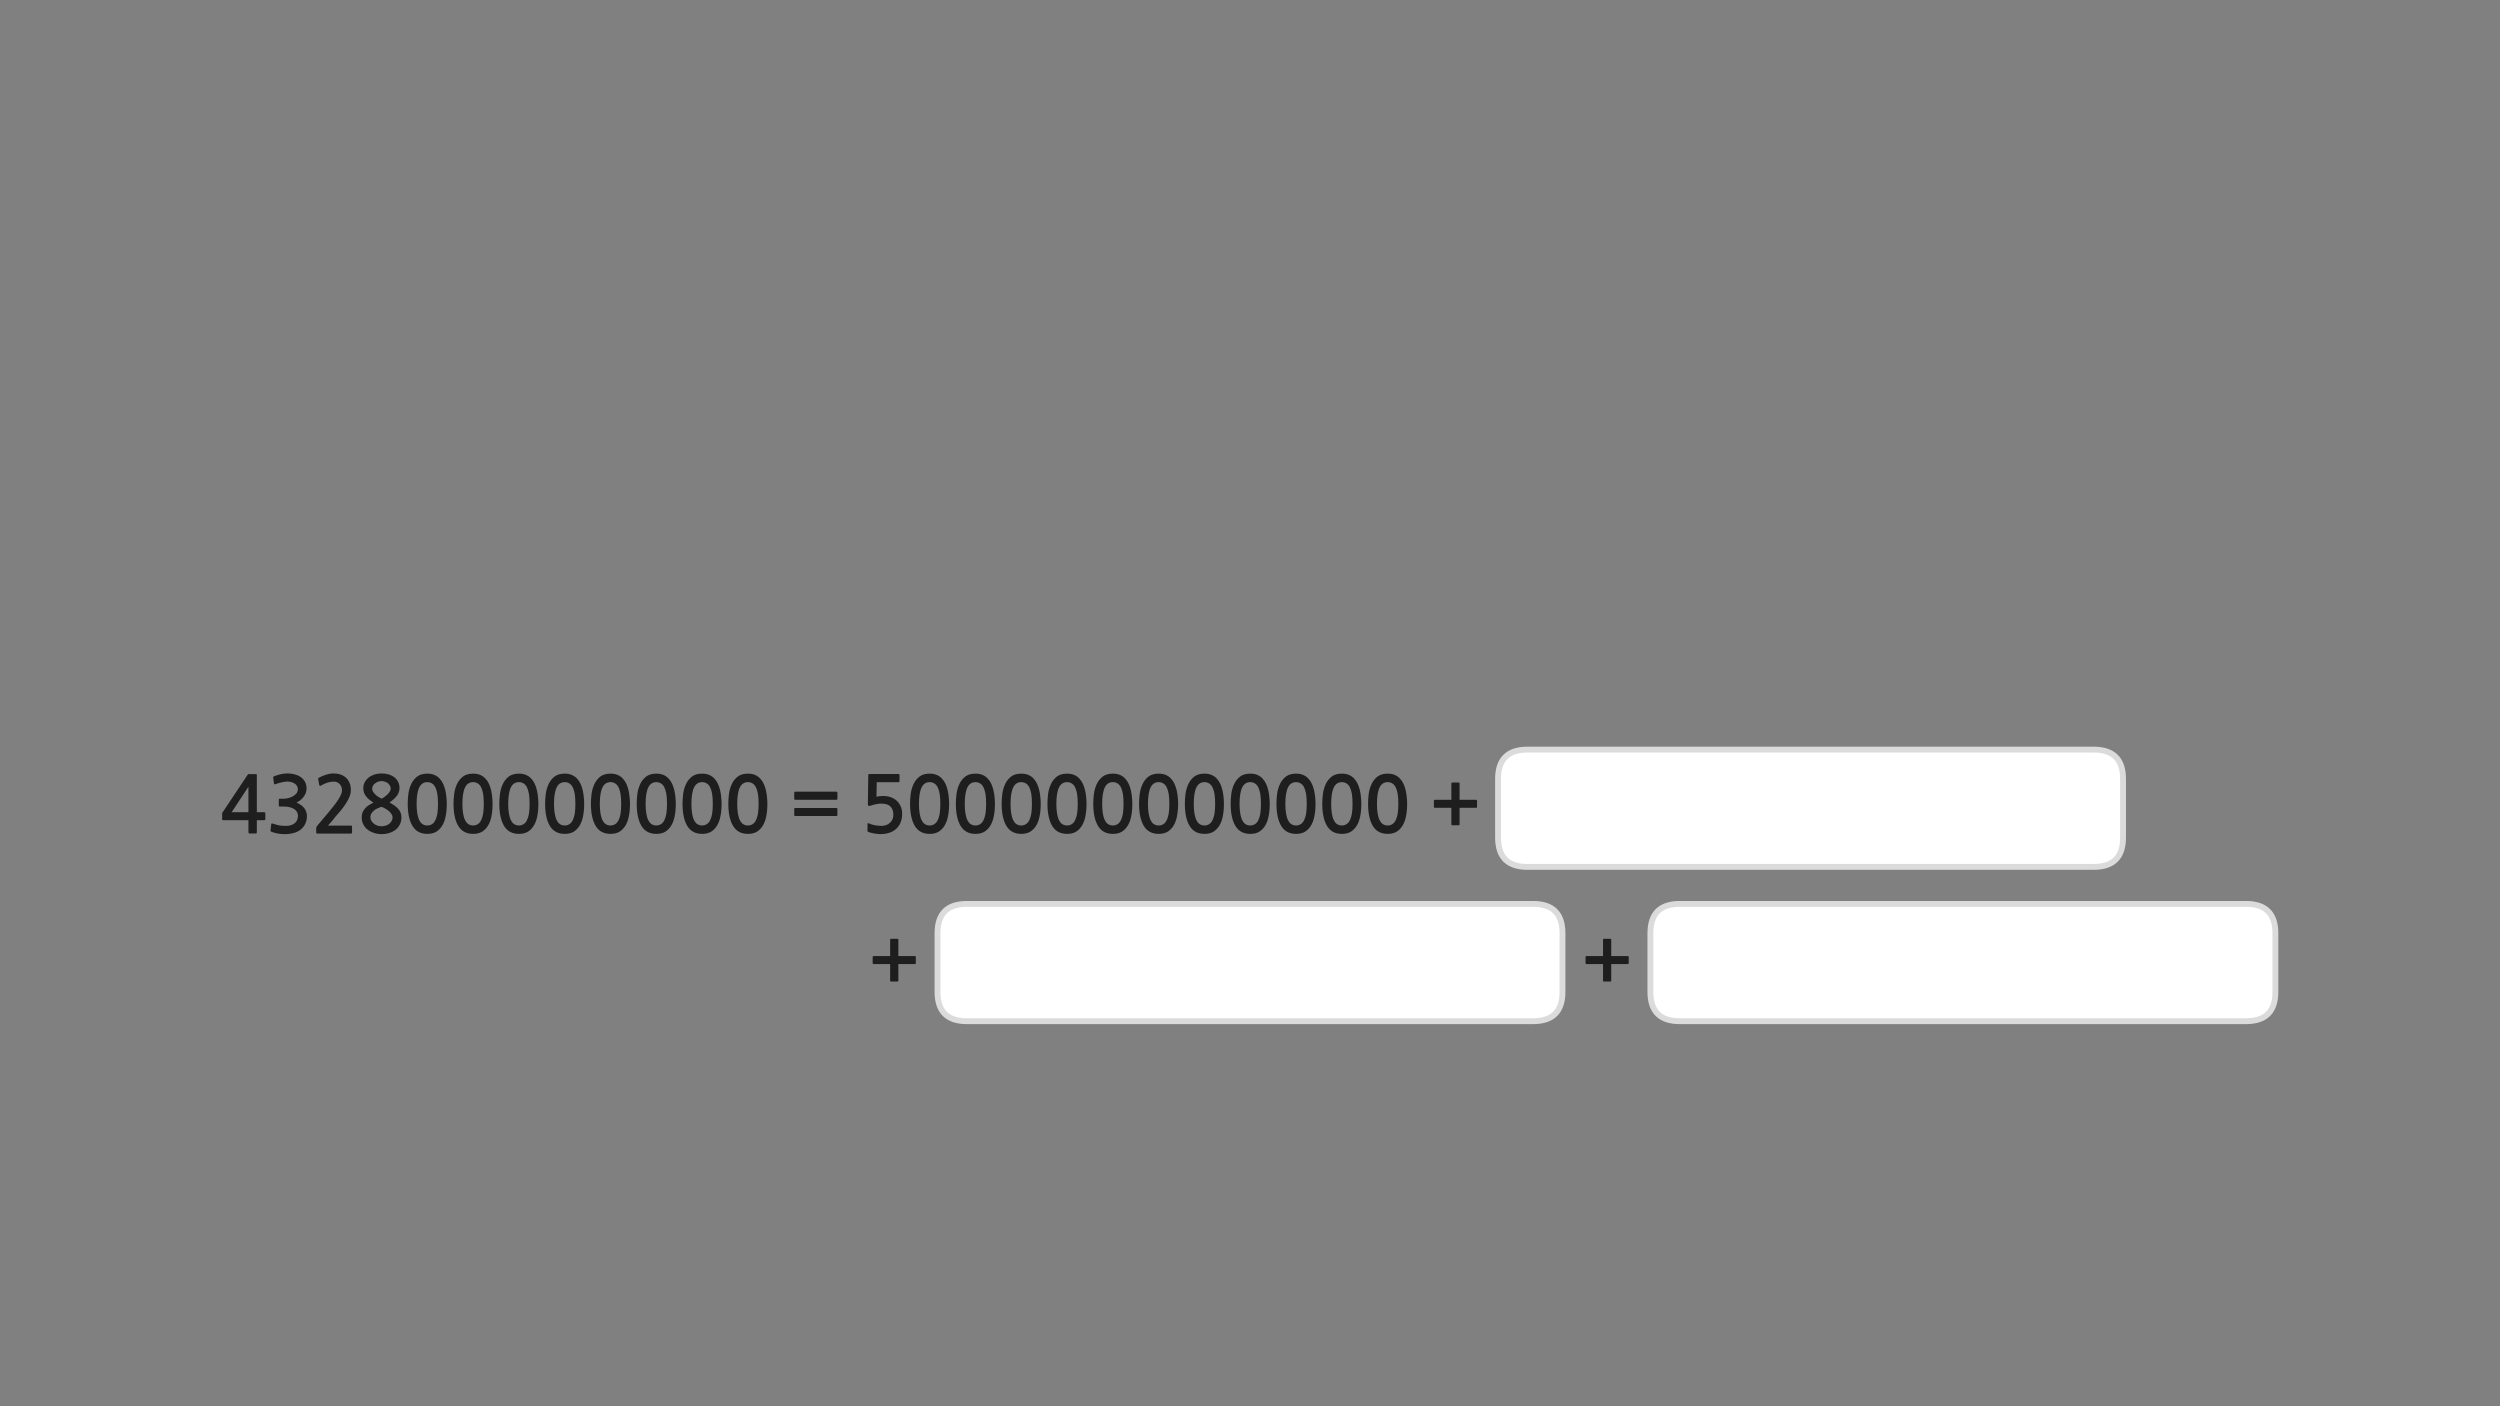 
<svg xmlns="http://www.w3.org/2000/svg" version="1.1" xmlns:xlink="http://www.w3.org/1999/xlink" preserveAspectRatio="none" x="0px" y="0px" width="1280px" height="720px" viewBox="0 0 1280 720">
<rect x="0" y="0" width="1280" height="720" fill="#808080" stroke="none"/>
<defs>
<g id="Layer0_0_FILL">
<path fill="#1E1E1E" stroke="none" d="
M 345.8 408.1
Q 345.65 406.3 345.25 404.6 344.85 402.9 344.15 401.35 343.45 399.8 342.3 398.6 341.25 397.45 339.65 396.75 338.1 396.1 336.05 396.1 332.85 396.1 330.9 397.55 328.95 399.05 327.85 401.3 326.75 403.6 326.35 406.3 326 409.05 326 411.5 326 418.85 328.45 422.9 330.9 426.95 336.05 426.95 338.6 426.95 340.45 425.95 342.3 424.85 343.55 422.9 344.8 420.95 345.4 418.05 346 415.15 346 411.5 346 409.85 345.8 408.1
M 336.05 400.45
Q 337.25 400.45 338.3 401.05 339.3 401.6 340.05 402.9 340.75 404.25 341.15 406.35 341.5 408.5 341.5 411.5 341.5 414.6 341.15 416.75 340.75 418.85 340.05 420.15 339.3 421.5 338.3 422.05 337.25 422.65 336.05 422.65 334.75 422.65 333.75 422.05 332.75 421.5 332.05 420.15 331.3 418.85 330.95 416.75 330.55 414.6 330.55 411.5 330.55 408.5 330.95 406.35 331.3 404.25 332.05 402.9 332.75 401.6 333.75 401.05 334.75 400.45 336.05 400.45
M 369.25 408.1
Q 369.1 406.3 368.7 404.6 368.3 402.9 367.6 401.35 366.9 399.8 365.75 398.6 364.7 397.45 363.1 396.75 361.55 396.1 359.5 396.1 356.3 396.1 354.35 397.55 352.4 399.05 351.3 401.3 350.2 403.6 349.8 406.3 349.45 409.05 349.45 411.5 349.45 418.85 351.9 422.9 354.35 426.95 359.5 426.95 362.05 426.95 363.9 425.95 365.75 424.85 367 422.9 368.25 420.95 368.85 418.05 369.45 415.15 369.45 411.5 369.45 409.85 369.25 408.1
M 364.95 411.5
Q 364.95 414.6 364.6 416.75 364.2 418.85 363.5 420.15 362.75 421.5 361.75 422.05 360.7 422.65 359.5 422.65 358.2 422.65 357.2 422.05 356.2 421.5 355.5 420.15 354.75 418.85 354.4 416.75 354 414.6 354 411.5 354 408.5 354.4 406.35 354.75 404.25 355.5 402.9 356.2 401.6 357.2 401.05 358.2 400.45 359.5 400.45 360.7 400.45 361.75 401.05 362.75 401.6 363.5 402.9 364.2 404.25 364.6 406.35 364.95 408.5 364.95 411.5
M 392.7 408.1
Q 392.55 406.3 392.15 404.6 391.75 402.9 391.05 401.35 390.35 399.8 389.2 398.6 388.15 397.45 386.55 396.75 385 396.1 382.95 396.1 379.75 396.1 377.8 397.55 375.85 399.05 374.75 401.3 373.65 403.6 373.25 406.3 372.9 409.05 372.9 411.5 372.9 418.85 375.35 422.9 377.8 426.95 382.95 426.95 385.5 426.95 387.35 425.95 389.2 424.85 390.45 422.9 391.7 420.95 392.3 418.05 392.9 415.15 392.9 411.5 392.9 409.85 392.7 408.1
M 386.95 402.9
Q 387.65 404.25 388.05 406.35 388.4 408.5 388.4 411.5 388.4 414.6 388.05 416.75 387.65 418.85 386.95 420.15 386.2 421.5 385.2 422.05 384.15 422.65 382.95 422.65 381.65 422.65 380.65 422.05 379.65 421.5 378.95 420.15 378.2 418.85 377.85 416.75 377.45 414.6 377.45 411.5 377.45 408.5 377.85 406.35 378.2 404.25 378.95 402.9 379.65 401.6 380.65 401.05 381.65 400.45 382.95 400.45 384.15 400.45 385.2 401.05 386.2 401.6 386.95 402.9
M 459.95 481.1
Q 459.95 480.95 459.85 480.75 459.7 480.65 459.5 480.65
L 456.2 480.65
Q 456.05 480.65 455.85 480.75 455.75 480.95 455.75 481.1
L 455.75 489.5 447.25 489.5
Q 447.05 489.5 446.95 489.65 446.8 489.8 446.8 490
L 446.8 493.1
Q 446.8 493.3 446.95 493.45 447.05 493.6 447.25 493.6
L 455.75 493.6 455.75 502.05
Q 455.75 502.55 456.2 502.55
L 459.5 502.55
Q 459.95 502.55 459.95 502.05
L 459.95 493.6 468.4 493.6
Q 468.9 493.6 468.9 493.1
L 468.9 490
Q 468.9 489.5 468.4 489.5
L 459.95 489.5 459.95 481.1
M 428.25 417.8
Q 428.45 417.8 428.6 417.65 428.75 417.55 428.75 417.3
L 428.75 414.15
Q 428.75 413.95 428.6 413.8 428.45 413.7 428.25 413.7
L 407.15 413.7
Q 406.95 413.7 406.8 413.8 406.65 413.95 406.65 414.15
L 406.65 417.3
Q 406.65 417.55 406.8 417.65 406.95 417.8 407.15 417.8
L 428.25 417.8
M 428.75 405.85
Q 428.75 405.65 428.6 405.5 428.45 405.35 428.25 405.35
L 407.15 405.35
Q 406.95 405.35 406.8 405.5 406.65 405.65 406.65 405.85
L 406.65 409
Q 406.65 409.2 406.8 409.35 406.95 409.5 407.15 409.5
L 428.25 409.5
Q 428.45 409.5 428.6 409.35 428.75 409.2 428.75 409
L 428.75 405.85
M 460.45 396.5
Q 460.3 396.3 460.05 396.3
L 445.4 396.3
Q 444.8 396.3 444.7 396.45 444.55 396.55 444.55 397
L 444.35 411.75
Q 444.35 413.1 445.9 412.45 447.15 412 448.55 411.75 449.95 411.45 451.25 411.45 454.55 411.45 455.95 413 457.4 414.5 457.4 417.1 457.4 419.8 455.6 421.3 453.9 422.85 451.2 422.85 450.5 422.85 449.65 422.75 448.85 422.7 448 422.55 447.15 422.35 446.35 422.15 445.55 421.9 445 421.6 444.15 421.2 444.15 421.9
L 444.15 425.15
Q 444.15 425.45 444.15 425.6 444.2 425.7 444.45 425.9 445.1 426.2 446.05 426.4 446.95 426.65 447.9 426.8 448.85 426.9 449.65 427 450.5 427.05 450.9 427.05 453.2 427.05 455.25 426.4 457.35 425.75 458.75 424.45 461.9 421.65 461.9 416.6 461.9 414.5 461.15 412.85 460.4 411.15 459.1 409.95 457.8 408.8 456.05 408.15 454.3 407.55 452.3 407.55 450.35 407.55 448.75 407.9
L 448.9 400.5 460.05 400.5
Q 460.3 400.5 460.45 400.3 460.55 400.15 460.55 399.9
L 460.55 396.85
Q 460.55 396.65 460.45 396.5
M 485.75 408.1
Q 485.6 406.3 485.2 404.6 484.8 402.9 484.1 401.35 483.4 399.8 482.25 398.6 481.2 397.45 479.6 396.75 478.05 396.1 476 396.1 472.8 396.1 470.85 397.55 468.9 399.05 467.8 401.3 466.7 403.6 466.3 406.3 465.95 409.05 465.95 411.5 465.95 418.85 468.4 422.9 470.85 426.95 476 426.95 478.55 426.95 480.4 425.95 482.25 424.85 483.5 422.9 484.75 420.95 485.35 418.05 485.95 415.15 485.95 411.5 485.95 409.85 485.75 408.1
M 480 402.9
Q 480.7 404.25 481.1 406.35 481.45 408.5 481.45 411.5 481.45 414.6 481.1 416.75 480.7 418.85 480 420.15 479.25 421.5 478.25 422.05 477.2 422.65 476 422.65 474.7 422.65 473.7 422.05 472.7 421.5 472 420.15 471.25 418.85 470.9 416.75 470.5 414.6 470.5 411.5 470.5 408.5 470.9 406.35 471.25 404.25 472 402.9 472.7 401.6 473.7 401.05 474.7 400.45 476 400.45 477.2 400.45 478.25 401.05 479.25 401.6 480 402.9
M 508.65 404.6
Q 508.25 402.9 507.55 401.35 506.85 399.8 505.7 398.6 504.65 397.45 503.05 396.75 501.5 396.1 499.45 396.1 496.25 396.1 494.3 397.55 492.35 399.05 491.25 401.3 490.15 403.6 489.75 406.3 489.4 409.05 489.4 411.5 489.4 418.85 491.85 422.9 494.3 426.95 499.45 426.95 502 426.95 503.85 425.95 505.7 424.85 506.95 422.9 508.2 420.95 508.8 418.05 509.4 415.15 509.4 411.5 509.4 409.85 509.2 408.1 509.05 406.3 508.65 404.6
M 499.45 400.45
Q 500.65 400.45 501.7 401.05 502.7 401.6 503.45 402.9 504.15 404.25 504.55 406.35 504.9 408.5 504.9 411.5 504.9 414.6 504.55 416.75 504.15 418.85 503.45 420.15 502.7 421.5 501.7 422.05 500.65 422.65 499.45 422.65 498.15 422.65 497.15 422.05 496.15 421.5 495.45 420.15 494.7 418.85 494.35 416.75 493.95 414.6 493.95 411.5 493.95 408.5 494.35 406.35 494.7 404.25 495.45 402.9 496.15 401.6 497.15 401.05 498.15 400.45 499.45 400.45
M 532.1 404.6
Q 531.7 402.9 531 401.35 530.3 399.8 529.15 398.6 528.1 397.45 526.5 396.75 524.95 396.1 522.9 396.1 519.7 396.1 517.75 397.55 515.8 399.05 514.7 401.3 513.6 403.6 513.2 406.3 512.85 409.05 512.85 411.5 512.85 418.85 515.3 422.9 517.75 426.95 522.9 426.95 525.45 426.95 527.3 425.95 529.15 424.85 530.4 422.9 531.65 420.95 532.25 418.05 532.85 415.15 532.85 411.5 532.85 409.85 532.65 408.1 532.5 406.3 532.1 404.6
M 526.9 402.9
Q 527.6 404.25 528 406.35 528.35 408.5 528.35 411.5 528.35 414.6 528 416.75 527.6 418.85 526.9 420.15 526.15 421.5 525.15 422.05 524.1 422.65 522.9 422.65 521.6 422.65 520.6 422.05 519.6 421.5 518.9 420.15 518.15 418.85 517.8 416.75 517.4 414.6 517.4 411.5 517.4 408.5 517.8 406.35 518.15 404.25 518.9 402.9 519.6 401.6 520.6 401.05 521.6 400.45 522.9 400.45 524.1 400.45 525.15 401.05 526.15 401.6 526.9 402.9
M 556.1 408.1
Q 555.95 406.3 555.55 404.6 555.15 402.9 554.45 401.35 553.75 399.8 552.6 398.6 551.55 397.45 549.95 396.75 548.4 396.1 546.35 396.1 543.15 396.1 541.2 397.55 539.25 399.05 538.15 401.3 537.05 403.6 536.65 406.3 536.3 409.05 536.3 411.5 536.3 418.85 538.75 422.9 541.2 426.95 546.35 426.95 548.9 426.95 550.75 425.95 552.6 424.85 553.85 422.9 555.1 420.95 555.7 418.05 556.3 415.15 556.3 411.5 556.3 409.85 556.1 408.1
M 550.35 402.9
Q 551.05 404.25 551.45 406.35 551.8 408.5 551.8 411.5 551.8 414.6 551.45 416.75 551.05 418.85 550.35 420.15 549.6 421.5 548.6 422.05 547.55 422.65 546.35 422.65 545.05 422.65 544.05 422.05 543.05 421.5 542.35 420.15 541.6 418.85 541.25 416.75 540.85 414.6 540.85 411.5 540.85 408.5 541.25 406.35 541.6 404.25 542.35 402.9 543.05 401.6 544.05 401.05 545.05 400.45 546.35 400.45 547.55 400.45 548.6 401.05 549.6 401.6 550.35 402.9
M 579.55 408.1
Q 579.4 406.3 579 404.6 578.6 402.9 577.9 401.35 577.2 399.8 576.05 398.6 575 397.45 573.4 396.75 571.85 396.1 569.8 396.1 566.6 396.1 564.65 397.55 562.7 399.05 561.6 401.3 560.5 403.6 560.1 406.3 559.75 409.05 559.75 411.5 559.75 418.85 562.2 422.9 564.65 426.95 569.8 426.95 572.35 426.95 574.2 425.95 576.05 424.85 577.3 422.9 578.55 420.95 579.15 418.05 579.75 415.15 579.75 411.5 579.75 409.85 579.55 408.1
M 569.8 400.45
Q 571 400.45 572.05 401.05 573.05 401.6 573.8 402.9 574.5 404.25 574.9 406.35 575.25 408.5 575.25 411.5 575.25 414.6 574.9 416.75 574.5 418.85 573.8 420.15 573.05 421.5 572.05 422.05 571 422.65 569.8 422.65 568.5 422.65 567.5 422.05 566.5 421.5 565.8 420.15 565.05 418.85 564.7 416.75 564.3 414.6 564.3 411.5 564.3 408.5 564.7 406.35 565.05 404.25 565.8 402.9 566.5 401.6 567.5 401.05 568.5 400.45 569.8 400.45
M 603 408.1
Q 602.85 406.3 602.45 404.6 602.05 402.9 601.35 401.35 600.65 399.8 599.5 398.6 598.45 397.45 596.85 396.75 595.3 396.1 593.25 396.1 590.05 396.1 588.1 397.55 586.15 399.05 585.05 401.3 583.95 403.6 583.55 406.3 583.2 409.05 583.2 411.5 583.2 418.85 585.65 422.9 588.1 426.95 593.25 426.95 595.8 426.95 597.65 425.95 599.5 424.85 600.75 422.9 602 420.95 602.6 418.05 603.2 415.15 603.2 411.5 603.2 409.85 603 408.1
M 593.25 400.45
Q 594.45 400.45 595.5 401.05 596.5 401.6 597.25 402.9 597.95 404.25 598.35 406.35 598.7 408.5 598.7 411.5 598.7 414.6 598.35 416.75 597.95 418.85 597.25 420.15 596.5 421.5 595.5 422.05 594.45 422.65 593.25 422.65 591.95 422.65 590.95 422.05 589.95 421.5 589.25 420.15 588.5 418.85 588.15 416.75 587.75 414.6 587.75 411.5 587.75 408.5 588.15 406.35 588.5 404.25 589.25 402.9 589.95 401.6 590.95 401.05 591.95 400.45 593.25 400.45
M 626.45 408.1
Q 626.3 406.3 625.9 404.6 625.5 402.9 624.8 401.35 624.1 399.8 622.95 398.6 621.9 397.45 620.3 396.75 618.75 396.1 616.7 396.1 613.5 396.1 611.55 397.55 609.6 399.05 608.5 401.3 607.4 403.6 607 406.3 606.65 409.05 606.65 411.5 606.65 418.85 609.1 422.9 611.55 426.95 616.7 426.95 619.25 426.95 621.1 425.95 622.95 424.85 624.2 422.9 625.45 420.95 626.05 418.05 626.65 415.15 626.65 411.5 626.65 409.85 626.45 408.1
M 618.95 401.05
Q 619.95 401.6 620.7 402.9 621.4 404.25 621.8 406.35 622.15 408.5 622.15 411.5 622.15 414.6 621.8 416.75 621.4 418.85 620.7 420.15 619.95 421.5 618.95 422.05 617.9 422.65 616.7 422.65 615.4 422.65 614.4 422.05 613.4 421.5 612.7 420.15 611.95 418.85 611.6 416.75 611.2 414.6 611.2 411.5 611.2 408.5 611.6 406.35 611.95 404.25 612.7 402.9 613.4 401.6 614.4 401.05 615.4 400.45 616.7 400.45 617.9 400.45 618.95 401.05
M 131.45 396.5
Q 131.4 396.35 131.1 396.35
L 127.45 396.35
Q 127.05 396.35 126.95 396.45 126.85 396.55 126.65 396.9
L 114.25 415.5
Q 114.1 415.65 113.95 415.95 113.75 416.25 113.75 416.5
L 113.75 419.5
Q 113.75 419.8 113.9 419.85 114.05 419.95 114.4 419.95
L 127.2 419.95 127.2 426.05
Q 127.2 426.45 127.35 426.6 127.5 426.75 127.95 426.75
L 130.85 426.75
Q 131.25 426.75 131.35 426.6 131.5 426.5 131.5 426.05
L 131.5 419.95 135.2 419.95
Q 135.55 419.95 135.7 419.85 135.85 419.75 135.85 419.35
L 135.85 416.45
Q 135.85 416.05 135.7 415.95 135.55 415.85 135.2 415.85
L 131.5 415.85 131.5 396.95
Q 131.5 396.6 131.45 396.5
M 127.2 402.8
L 127.2 415.85 118.6 415.85 127.2 402.8
M 152 402.3
Q 152.5 403.05 152.5 404.05 152.5 405.4 151.7 406.3 150.9 407.25 149.7 407.85 148.55 408.45 147.3 408.7 146.05 408.95 145.2 408.95
L 143.3 408.95
Q 142.95 408.95 142.85 409.05 142.75 409.1 142.75 409.5
L 142.75 412.45
Q 142.75 412.75 142.85 412.85 142.95 412.95 143.3 412.95
L 145.25 412.95
Q 147.2 412.95 148.55 413.35 149.95 413.7 150.85 414.4 151.7 415.05 152.15 415.9 152.55 416.75 152.55 417.7 152.55 420.35 150.6 421.7 149.95 422.15 149.2 422.4 148.4 422.7 147.55 422.8 146.7 422.9 145.8 422.85 144.9 422.8 144.1 422.75 143 422.65 141.95 422.35 140.9 422.05 139.85 421.75 139.3 421.5 139.1 421.65 138.9 421.75 138.85 422.1
L 138.5 425.15
Q 138.45 425.5 138.65 425.65 138.8 425.85 139.2 425.95 140.65 426.5 142.4 426.8 144.15 427.1 145.9 427.1 148.2 427.1 150.35 426.5 152.5 425.95 154 424.7 155.5 423.45 156.35 421.7 157.15 419.9 157.15 417.8 157.15 415.6 155.8 413.8 154.45 412.05 151.8 410.9 152.9 410.4 153.85 409.65 154.8 408.9 155.5 407.9 156.2 406.95 156.6 405.9 156.95 404.8 156.95 403.7 156.95 401.7 156.1 400.2 155.25 398.7 153.9 397.8 152.6 396.9 150.85 396.45 149.1 396 147.3 396 145.6 396 143.95 396.35 142.25 396.75 140.5 397.35 140.1 397.55 139.95 397.75 139.8 397.9 139.9 398.15
L 140.25 401.1
Q 140.35 401.45 140.55 401.55 140.75 401.65 141.25 401.45 141.85 401.2 142.65 400.95 143.45 400.7 144.25 400.55 145.05 400.35 145.8 400.25 146.5 400.15 147.05 400.15 147.9 400.15 148.85 400.35 149.8 400.55 150.65 401.05 151.45 401.5 152 402.3
M 178.85 408.15
Q 179.65 406.3 179.65 404.5 179.65 402.4 178.95 400.8 178.25 399.2 177.1 398.15 175.95 397.1 174.3 396.55 172.7 396 170.75 396 168.9 396 166.9 396.65 164.95 397.3 163.45 398.1 163.05 398.3 162.9 398.55 162.8 398.7 162.9 398.9
L 163.45 401.95
Q 163.55 402.3 163.85 402.35 164.15 402.35 164.5 402.15 166.3 401.1 167.8 400.65 169.35 400.2 171 400.2 172.75 400.2 173.9 401.45 175.1 402.7 175.1 404.6 175.1 406.3 173.5 408.9 171.9 411.55 168.55 415.5
L 162.45 422.75
Q 162.25 423.05 162.05 423.35 161.9 423.7 161.9 424
L 161.9 426.3
Q 161.9 426.8 162.65 426.8
L 179.7 426.8
Q 180.25 426.8 180.25 426.1
L 180.25 423.3
Q 180.25 422.7 179.7 422.7
L 167.95 422.7
Q 168.95 421.55 169.95 420.4 170.95 419.2 171.8 418.1 172.9 416.8 174.3 415.2 175.65 413.55 176.85 411.8 178.05 410 178.85 408.15
M 203.3 407.3
Q 204.55 405.5 204.55 403.5 204.55 401.75 203.85 400.35 203.15 398.95 201.95 398 200.75 397.05 199.05 396.5 197.35 396 195.35 396 193.4 396 191.7 396.55 190 397.1 188.75 398.1 187.5 399.1 186.75 400.5 186 401.9 186 403.6 186 405.9 187.4 407.7 188.8 409.5 191.2 410.9 190 411.5 188.9 412.2 187.8 412.9 187 413.8 186.2 414.7 185.65 415.85 185.2 417 185.2 418.5 185.2 420.65 186.1 422.25 187 423.9 188.45 424.95 189.9 426 191.7 426.55 193.55 427.1 195.35 427.1 197.3 427.1 199.1 426.55 201 426 202.4 424.95 203.8 423.9 204.65 422.25 205.55 420.65 205.55 418.5 205.55 417.1 205.1 416.1 204.7 415.05 203.9 414.15 203.1 413.25 202 412.45 200.85 411.7 199.45 410.85 202.05 409.05 203.3 407.3
M 193.65 400.2
Q 194.5 399.9 195.35 399.9 196.3 399.9 197.15 400.25 198 400.5 198.65 401.05 199.3 401.6 199.65 402.3 200.05 403 200.05 403.8 200.05 404.5 199.55 405.3 199.05 406.1 198.3 406.85 197.55 407.55 196.75 408.1 196 408.65 195.35 408.9 194.85 408.7 194.05 408.2 193.25 407.75 192.45 407.05 191.7 406.35 191.15 405.55 190.55 404.75 190.55 403.9 190.55 402.95 191 402.2 191.45 401.5 192.15 401 192.8 400.5 193.65 400.2
M 190.2 420.35
Q 189.65 419.5 189.65 418.5 189.65 417.25 190.25 416.35 190.85 415.45 191.7 414.8 192.55 414.15 193.6 413.75 194.55 413.3 195.35 413.1 196.35 413.45 197.35 414.05 198.35 414.65 199.2 415.35 200 416.1 200.5 416.9 201 417.75 201 418.5 201 419.55 200.5 420.4 200 421.25 199.2 421.85 198.4 422.45 197.4 422.75 196.35 423.05 195.35 423.05 194.4 423.05 193.35 422.75 192.35 422.4 191.5 421.8 190.7 421.2 190.2 420.35
M 226.9 401.35
Q 226.2 399.8 225.05 398.6 224 397.45 222.4 396.75 220.85 396.1 218.8 396.1 215.6 396.1 213.65 397.55 211.7 399.05 210.6 401.3 209.5 403.6 209.1 406.3 208.75 409.05 208.75 411.5 208.75 418.85 211.2 422.9 213.65 426.95 218.8 426.95 221.35 426.95 223.2 425.95 225.05 424.85 226.3 422.9 227.55 420.95 228.15 418.05 228.75 415.15 228.75 411.5 228.75 409.85 228.55 408.1 228.4 406.3 228 404.6 227.6 402.9 226.9 401.35
M 222.8 402.9
Q 223.5 404.25 223.9 406.35 224.25 408.5 224.25 411.5 224.25 414.6 223.9 416.75 223.5 418.85 222.8 420.15 222.05 421.5 221.05 422.05 220 422.65 218.8 422.65 217.5 422.65 216.5 422.05 215.5 421.5 214.8 420.15 214.05 418.85 213.7 416.75 213.3 414.6 213.3 411.5 213.3 408.5 213.7 406.35 214.05 404.25 214.8 402.9 215.5 401.6 216.5 401.05 217.5 400.45 218.8 400.45 220 400.45 221.05 401.05 222.05 401.6 222.8 402.9
M 252 408.1
Q 251.85 406.3 251.45 404.6 251.05 402.9 250.35 401.35 249.65 399.8 248.5 398.6 247.45 397.45 245.85 396.75 244.3 396.1 242.25 396.1 239.05 396.1 237.1 397.55 235.15 399.05 234.05 401.3 232.95 403.6 232.55 406.3 232.2 409.05 232.2 411.5 232.2 418.85 234.65 422.9 237.1 426.95 242.25 426.95 244.8 426.95 246.65 425.95 248.5 424.85 249.75 422.9 251 420.95 251.6 418.05 252.2 415.15 252.2 411.5 252.2 409.85 252 408.1
M 244.5 401.05
Q 245.5 401.6 246.25 402.9 246.95 404.25 247.35 406.35 247.7 408.5 247.7 411.5 247.7 414.6 247.35 416.75 246.95 418.85 246.25 420.15 245.5 421.5 244.5 422.05 243.45 422.65 242.25 422.65 240.95 422.65 239.95 422.05 238.95 421.5 238.25 420.15 237.5 418.85 237.15 416.75 236.75 414.6 236.75 411.5 236.75 408.5 237.15 406.35 237.5 404.25 238.25 402.9 238.95 401.6 239.95 401.05 240.95 400.45 242.25 400.45 243.45 400.45 244.5 401.05
M 275.45 408.1
Q 275.3 406.3 274.9 404.6 274.5 402.9 273.8 401.35 273.1 399.8 271.95 398.6 270.9 397.45 269.3 396.75 267.75 396.1 265.7 396.1 262.5 396.1 260.55 397.55 258.6 399.05 257.5 401.3 256.4 403.6 256 406.3 255.65 409.05 255.65 411.5 255.65 418.85 258.1 422.9 260.55 426.95 265.7 426.95 268.25 426.95 270.1 425.95 271.95 424.85 273.2 422.9 274.45 420.95 275.05 418.05 275.65 415.15 275.65 411.5 275.65 409.85 275.45 408.1
M 263.4 401.05
Q 264.4 400.45 265.7 400.45 266.9 400.45 267.95 401.05 268.95 401.6 269.7 402.9 270.4 404.25 270.8 406.35 271.15 408.5 271.15 411.5 271.15 414.6 270.8 416.75 270.4 418.85 269.7 420.15 268.95 421.5 267.95 422.05 266.9 422.65 265.7 422.65 264.4 422.65 263.4 422.05 262.4 421.5 261.7 420.15 260.95 418.85 260.6 416.75 260.2 414.6 260.2 411.5 260.2 408.5 260.6 406.35 260.95 404.25 261.7 402.9 262.4 401.6 263.4 401.05
M 298.9 408.1
Q 298.75 406.3 298.35 404.6 297.95 402.9 297.25 401.35 296.55 399.8 295.4 398.6 294.35 397.45 292.75 396.75 291.2 396.1 289.15 396.1 285.95 396.1 284 397.55 282.05 399.05 280.95 401.3 279.85 403.6 279.45 406.3 279.1 409.05 279.1 411.5 279.1 418.85 281.55 422.9 284 426.95 289.15 426.95 291.7 426.95 293.55 425.95 295.4 424.85 296.65 422.9 297.9 420.95 298.5 418.05 299.1 415.15 299.1 411.5 299.1 409.85 298.9 408.1
M 286.85 401.05
Q 287.85 400.45 289.15 400.45 290.35 400.45 291.4 401.05 292.4 401.6 293.15 402.9 293.85 404.25 294.25 406.35 294.6 408.5 294.6 411.5 294.6 414.6 294.25 416.75 293.85 418.85 293.15 420.15 292.4 421.5 291.4 422.05 290.35 422.65 289.15 422.65 287.85 422.65 286.85 422.05 285.85 421.5 285.15 420.15 284.4 418.85 284.05 416.75 283.65 414.6 283.65 411.5 283.65 408.5 284.05 406.35 284.4 404.25 285.15 402.9 285.85 401.6 286.85 401.05
M 322.35 408.1
Q 322.2 406.3 321.8 404.6 321.4 402.9 320.7 401.35 320 399.8 318.85 398.6 317.8 397.45 316.2 396.75 314.65 396.1 312.6 396.1 309.4 396.1 307.45 397.55 305.5 399.05 304.4 401.3 303.3 403.6 302.9 406.3 302.55 409.05 302.55 411.5 302.55 418.85 305 422.9 307.45 426.95 312.6 426.95 315.15 426.95 317 425.95 318.85 424.85 320.1 422.9 321.35 420.95 321.95 418.05 322.55 415.15 322.55 411.5 322.55 409.85 322.35 408.1
M 316.6 402.9
Q 317.3 404.25 317.7 406.35 318.05 408.5 318.05 411.5 318.05 414.6 317.7 416.75 317.3 418.85 316.6 420.15 315.85 421.5 314.85 422.05 313.8 422.65 312.6 422.65 311.3 422.65 310.3 422.05 309.3 421.5 308.6 420.15 307.85 418.85 307.5 416.75 307.1 414.6 307.1 411.5 307.1 408.5 307.5 406.35 307.85 404.25 308.6 402.9 309.3 401.6 310.3 401.05 311.3 400.45 312.6 400.45 313.8 400.45 314.85 401.05 315.85 401.6 316.6 402.9
M 649.9 408.1
Q 649.75 406.3 649.35 404.6 648.95 402.9 648.25 401.35 647.55 399.8 646.4 398.6 645.35 397.45 643.75 396.75 642.2 396.1 640.15 396.1 636.95 396.1 635 397.55 633.05 399.05 631.95 401.3 630.85 403.6 630.45 406.3 630.1 409.05 630.1 411.5 630.1 418.85 632.55 422.9 635 426.95 640.15 426.95 642.7 426.95 644.55 425.95 646.4 424.85 647.65 422.9 648.9 420.95 649.5 418.05 650.1 415.15 650.1 411.5 650.1 409.85 649.9 408.1
M 644.15 402.9
Q 644.85 404.25 645.25 406.35 645.6 408.5 645.6 411.5 645.6 414.6 645.25 416.75 644.85 418.85 644.15 420.15 643.4 421.5 642.4 422.05 641.35 422.65 640.15 422.65 638.85 422.65 637.85 422.05 636.85 421.5 636.15 420.15 635.4 418.85 635.05 416.75 634.65 414.6 634.65 411.5 634.65 408.5 635.05 406.35 635.4 404.25 636.15 402.9 636.85 401.6 637.85 401.05 638.85 400.45 640.15 400.45 641.35 400.45 642.4 401.05 643.4 401.6 644.15 402.9
M 673.35 408.1
Q 673.2 406.3 672.8 404.6 672.4 402.9 671.7 401.35 671 399.8 669.85 398.6 668.8 397.45 667.2 396.75 665.65 396.1 663.6 396.1 660.4 396.1 658.45 397.55 656.5 399.05 655.4 401.3 654.3 403.6 653.9 406.3 653.55 409.05 653.55 411.5 653.55 418.85 656 422.9 658.45 426.95 663.6 426.95 666.15 426.95 668 425.95 669.85 424.85 671.1 422.9 672.35 420.95 672.95 418.05 673.55 415.15 673.55 411.5 673.55 409.85 673.35 408.1
M 669.05 411.5
Q 669.05 414.6 668.7 416.75 668.3 418.85 667.6 420.15 666.85 421.5 665.85 422.05 664.8 422.65 663.6 422.65 662.3 422.65 661.3 422.05 660.3 421.5 659.6 420.15 658.85 418.85 658.5 416.75 658.1 414.6 658.1 411.5 658.1 408.5 658.5 406.35 658.85 404.25 659.6 402.9 660.3 401.6 661.3 401.05 662.3 400.45 663.6 400.45 664.8 400.45 665.85 401.05 666.85 401.6 667.6 402.9 668.3 404.25 668.7 406.35 669.05 408.5 669.05 411.5
M 695.15 401.35
Q 694.45 399.8 693.3 398.6 692.25 397.45 690.65 396.75 689.1 396.1 687.05 396.1 683.85 396.1 681.9 397.55 679.95 399.05 678.85 401.3 677.75 403.6 677.35 406.3 677 409.05 677 411.5 677 418.85 679.45 422.9 681.9 426.95 687.05 426.95 689.6 426.95 691.45 425.95 693.3 424.85 694.55 422.9 695.8 420.95 696.4 418.05 697 415.15 697 411.5 697 409.85 696.8 408.1 696.65 406.3 696.25 404.6 695.85 402.9 695.15 401.35
M 689.3 401.05
Q 690.3 401.6 691.05 402.9 691.75 404.25 692.15 406.35 692.5 408.5 692.5 411.5 692.5 414.6 692.15 416.75 691.75 418.85 691.05 420.15 690.3 421.5 689.3 422.05 688.25 422.65 687.05 422.65 685.75 422.65 684.75 422.05 683.75 421.5 683.05 420.15 682.3 418.85 681.95 416.75 681.55 414.6 681.55 411.5 681.55 408.5 681.95 406.35 682.3 404.25 683.05 402.9 683.75 401.6 684.75 401.05 685.75 400.45 687.05 400.45 688.25 400.45 689.3 401.05
M 720.25 408.1
Q 720.1 406.3 719.7 404.6 719.3 402.9 718.6 401.35 717.9 399.8 716.75 398.6 715.7 397.45 714.1 396.75 712.55 396.1 710.5 396.1 707.3 396.1 705.35 397.55 703.4 399.05 702.3 401.3 701.2 403.6 700.8 406.3 700.45 409.05 700.45 411.5 700.45 418.85 702.9 422.9 705.35 426.95 710.5 426.95 713.05 426.95 714.9 425.95 716.75 424.85 718 422.9 719.25 420.95 719.85 418.05 720.45 415.15 720.45 411.5 720.45 409.85 720.25 408.1
M 714.5 402.9
Q 715.2 404.25 715.6 406.35 715.95 408.5 715.95 411.5 715.95 414.6 715.6 416.75 715.2 418.85 714.5 420.15 713.75 421.5 712.75 422.05 711.7 422.65 710.5 422.65 709.2 422.65 708.2 422.05 707.2 421.5 706.5 420.15 705.75 418.85 705.4 416.75 705 414.6 705 411.5 705 408.5 705.4 406.35 705.75 404.25 706.5 402.9 707.2 401.6 708.2 401.05 709.2 400.45 710.5 400.45 711.7 400.45 712.75 401.05 713.75 401.6 714.5 402.9
M 755.75 413.6
Q 756.25 413.6 756.25 413.1
L 756.25 410
Q 756.25 409.5 755.75 409.5
L 747.3 409.5 747.3 401.1
Q 747.3 400.95 747.2 400.75 747.05 400.65 746.85 400.65
L 743.55 400.65
Q 743.4 400.65 743.2 400.75 743.1 400.95 743.1 401.1
L 743.1 409.5 734.6 409.5
Q 734.4 409.5 734.3 409.65 734.15 409.8 734.15 410
L 734.15 413.1
Q 734.15 413.3 734.3 413.45 734.4 413.6 734.6 413.6
L 743.1 413.6 743.1 422.05
Q 743.1 422.55 743.55 422.55
L 746.85 422.55
Q 747.3 422.55 747.3 422.05
L 747.3 413.6 755.75 413.6
M 824.95 481.1
Q 824.95 480.95 824.85 480.75 824.7 480.65 824.5 480.65
L 821.2 480.65
Q 821.05 480.65 820.85 480.75 820.75 480.95 820.75 481.1
L 820.75 489.5 812.25 489.5
Q 812.05 489.5 811.95 489.65 811.8 489.8 811.8 490
L 811.8 493.1
Q 811.8 493.3 811.95 493.45 812.05 493.6 812.25 493.6
L 820.75 493.6 820.75 502.05
Q 820.75 502.55 821.2 502.55
L 824.5 502.55
Q 824.95 502.55 824.95 502.05
L 824.95 493.6 833.4 493.6
Q 833.9 493.6 833.9 493.1
L 833.9 490
Q 833.9 489.5 833.4 489.5
L 824.95 489.5 824.95 481.1 Z"/>
</g>

<g id="Layer0_1_FILL">
<path fill="#FFFFFF" stroke="none" d="
M 800 477.8
Q 800 462.8 785 462.8
L 757.05 462.8 647.05 462.8 495 462.8
Q 480 462.8 480 477.8
L 480 507.85
Q 480 522.85 495 522.85
L 647.05 522.85 757.05 522.85 785 522.85
Q 800 522.85 800 507.85
L 800 477.8
M 860 462.8
Q 845 462.8 845 477.8
L 845 507.85
Q 845 522.85 860 522.85
L 1012.05 522.85 1122.05 522.85 1150 522.85
Q 1165 522.85 1165 507.85
L 1165 477.8
Q 1165 462.8 1150 462.8
L 1122.05 462.8 1012.05 462.8 860 462.8
M 1072 383.8
L 1044.05 383.8 934.05 383.8 782 383.8
Q 767 383.8 767 398.8
L 767 428.85
Q 767 443.85 782 443.85
L 934.05 443.85 1044.05 443.85 1072 443.85
Q 1087 443.85 1087 428.85
L 1087 398.8
Q 1087 383.8 1072 383.8 Z"/>
</g>

<path id="Layer0_1_1_STROKES" stroke="#DBDBDB" stroke-width="3" stroke-linejoin="round" stroke-linecap="round" fill="none" d="
M 782 383.8
L 934.05 383.8 1044.05 383.8 1072 383.8
Q 1087 383.8 1087 398.8
L 1087 428.85
Q 1087 443.85 1072 443.85
L 1044.05 443.85 934.05 443.85 782 443.85
Q 767 443.85 767 428.85
L 767 398.8
Q 767 383.8 782 383.8 Z
M 860 462.8
L 1012.05 462.8 1122.05 462.8 1150 462.8
Q 1165 462.8 1165 477.8
L 1165 507.85
Q 1165 522.85 1150 522.85
L 1122.05 522.85 1012.05 522.85 860 522.85
Q 845 522.85 845 507.85
L 845 477.8
Q 845 462.8 860 462.8 Z
M 495 462.8
L 647.05 462.8 757.05 462.8 785 462.8
Q 800 462.8 800 477.8
L 800 507.85
Q 800 522.85 785 522.85
L 757.05 522.85 647.05 522.85 495 522.85
Q 480 522.85 480 507.85
L 480 477.8
Q 480 462.8 495 462.8 Z"/>
</defs>

<g transform="matrix( 1, 0, 0, 1, 0,0) ">
<use xlink:href="#Layer0_0_FILL"/>
</g>

<g transform="matrix( 1, 0, 0, 1, 0,0) ">
<use xlink:href="#Layer0_1_FILL"/>

<use xlink:href="#Layer0_1_1_STROKES"/>
</g>
</svg>
